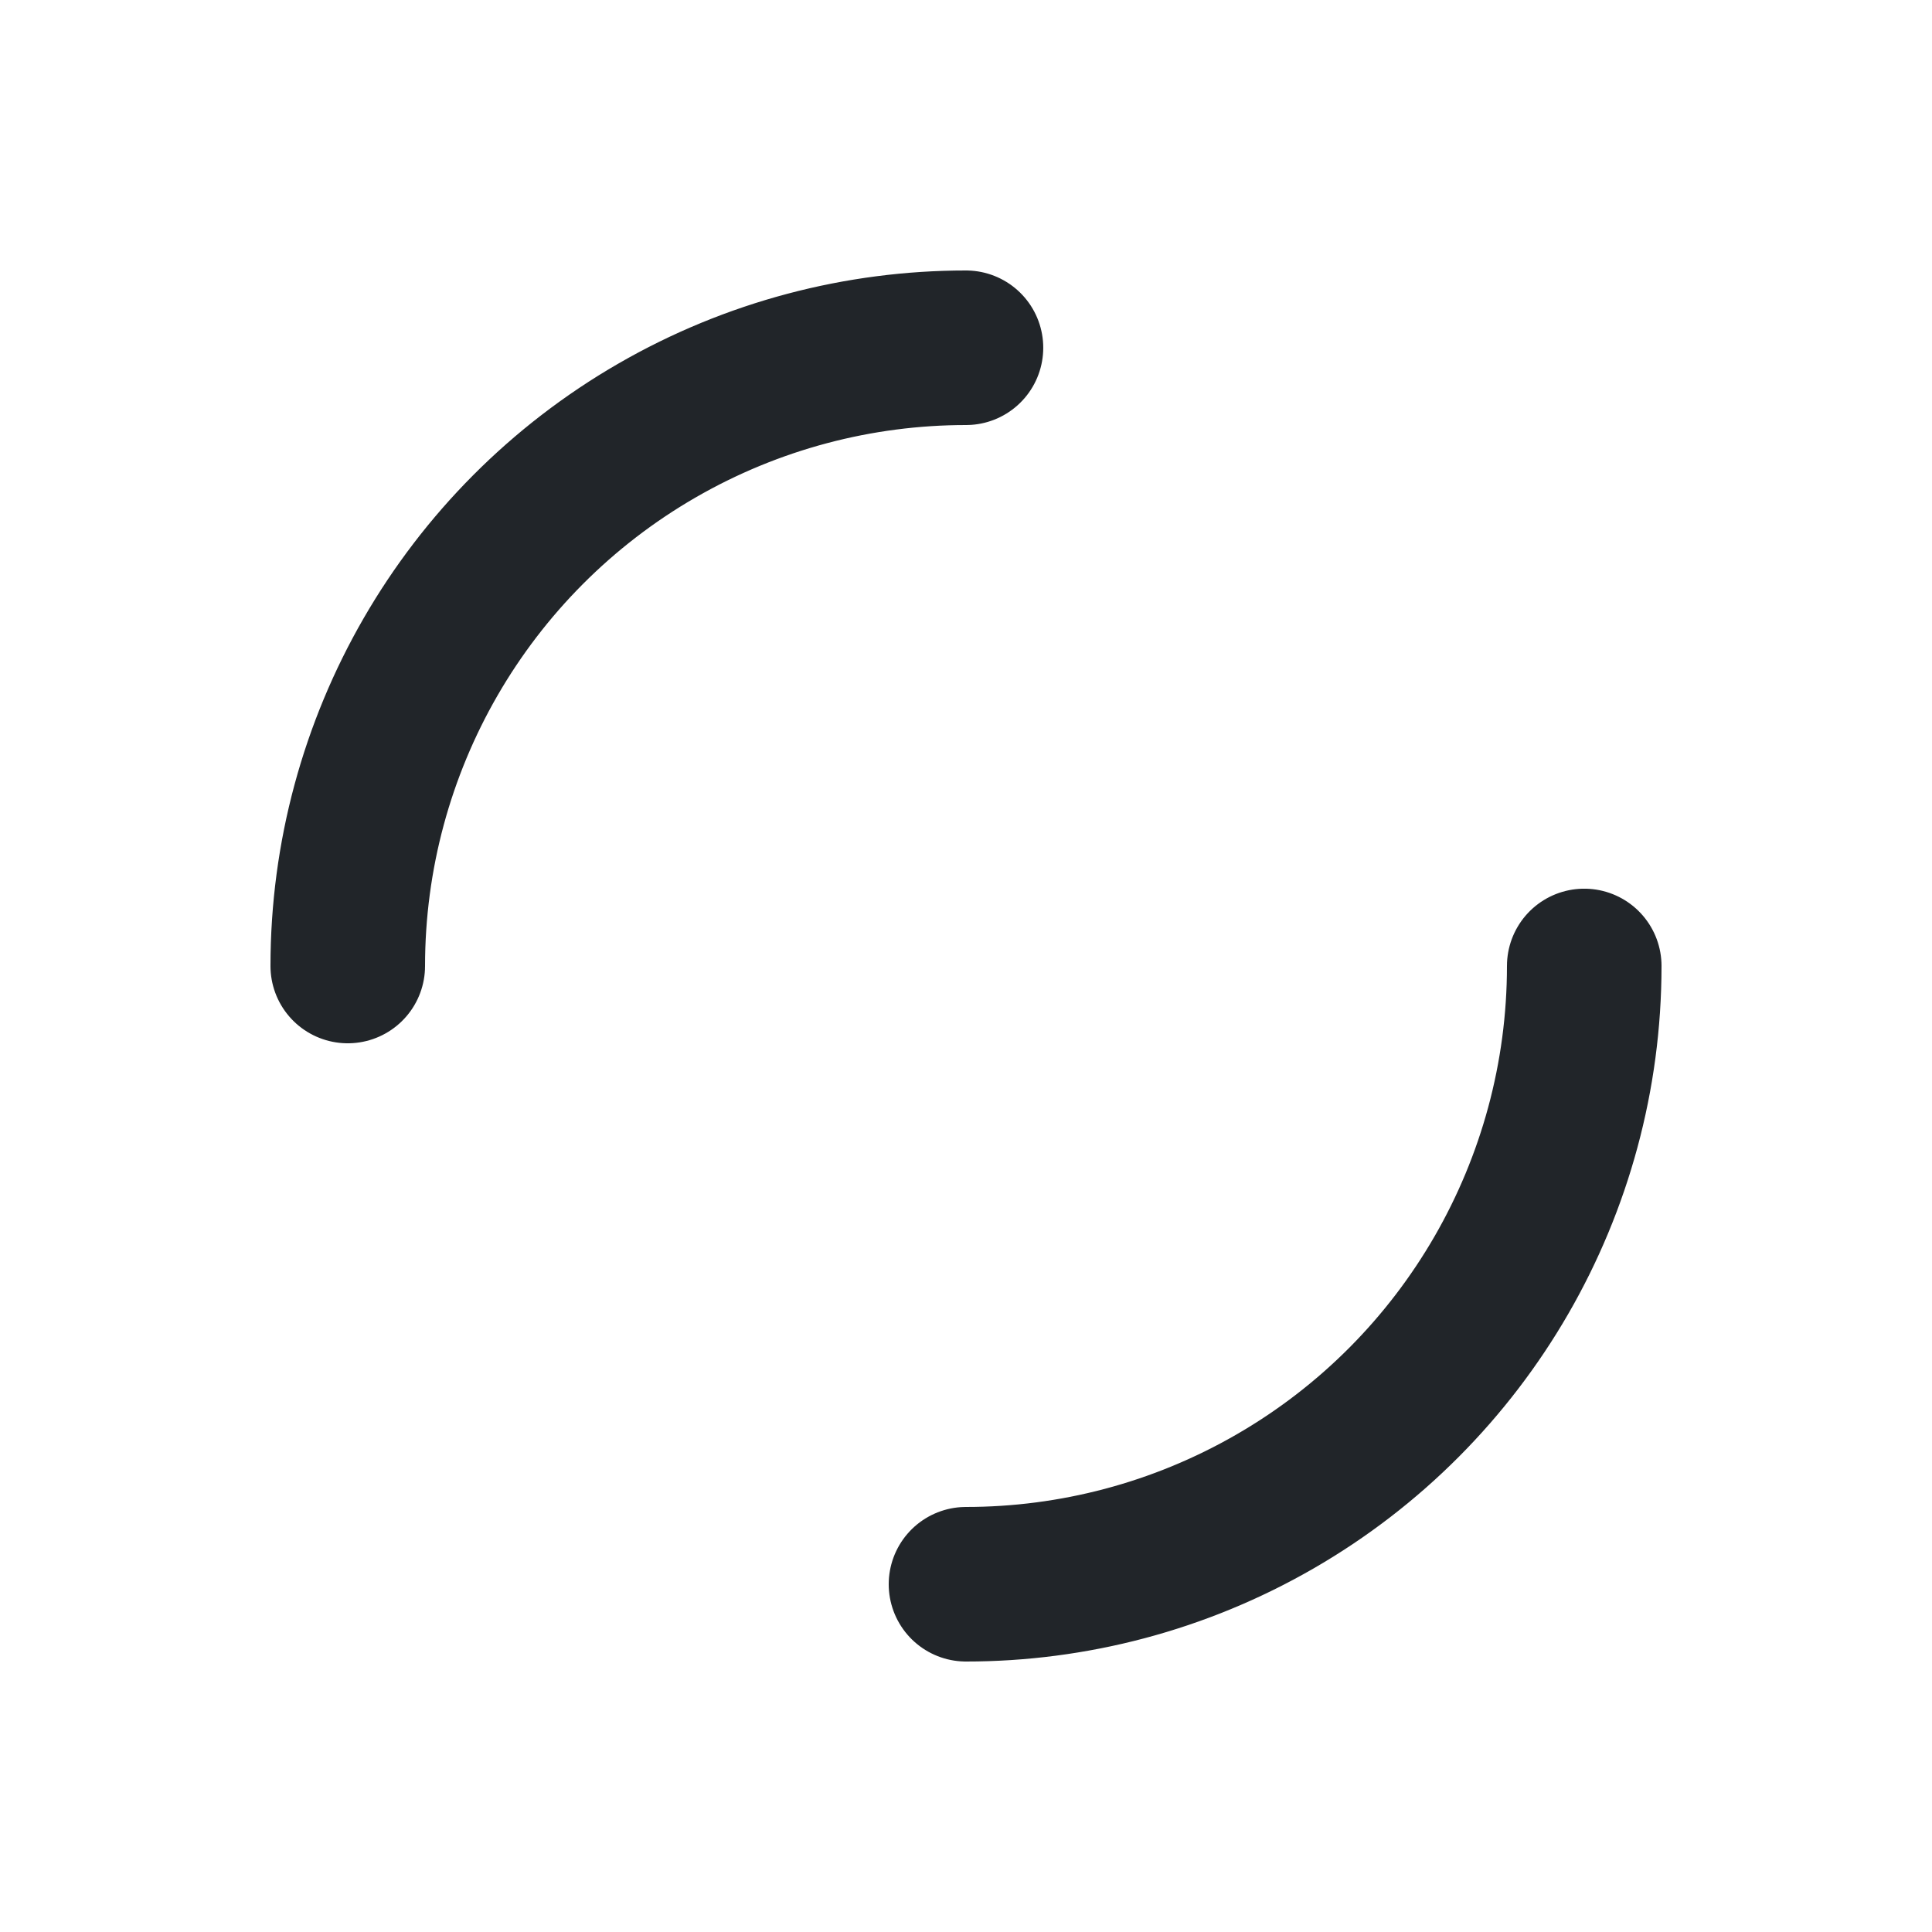 <svg xmlns="http://www.w3.org/2000/svg" viewBox="0 0 100 100" preserveAspectRatio="xMidYMid" width="200" height="200" xmlns:xlink="http://www.w3.org/1999/xlink" style="shape-rendering:auto;display:block;background-position-x:0%;background-position-y:0%;background-size:auto;background-origin:padding-box;background-clip:border-box;background:scroll rgba(255, 255, 255, 0) none  repeat;width:200px;height:200px;;animation:none"><g><circle stroke-linecap="round" fill="none" stroke-dasharray="50.265 50.265" stroke="#212529" stroke-width="8" r="32" cy="50" cx="50" transform="matrix(1,0,0,1,0,0)" style="fill:none;stroke:rgb(33, 37, 41);transform:matrix(1, 0, 0, 1, 0, 0);;animation:none"></circle>
<g></g></g><!-- [ldio] generated by https://loading.io --></svg>